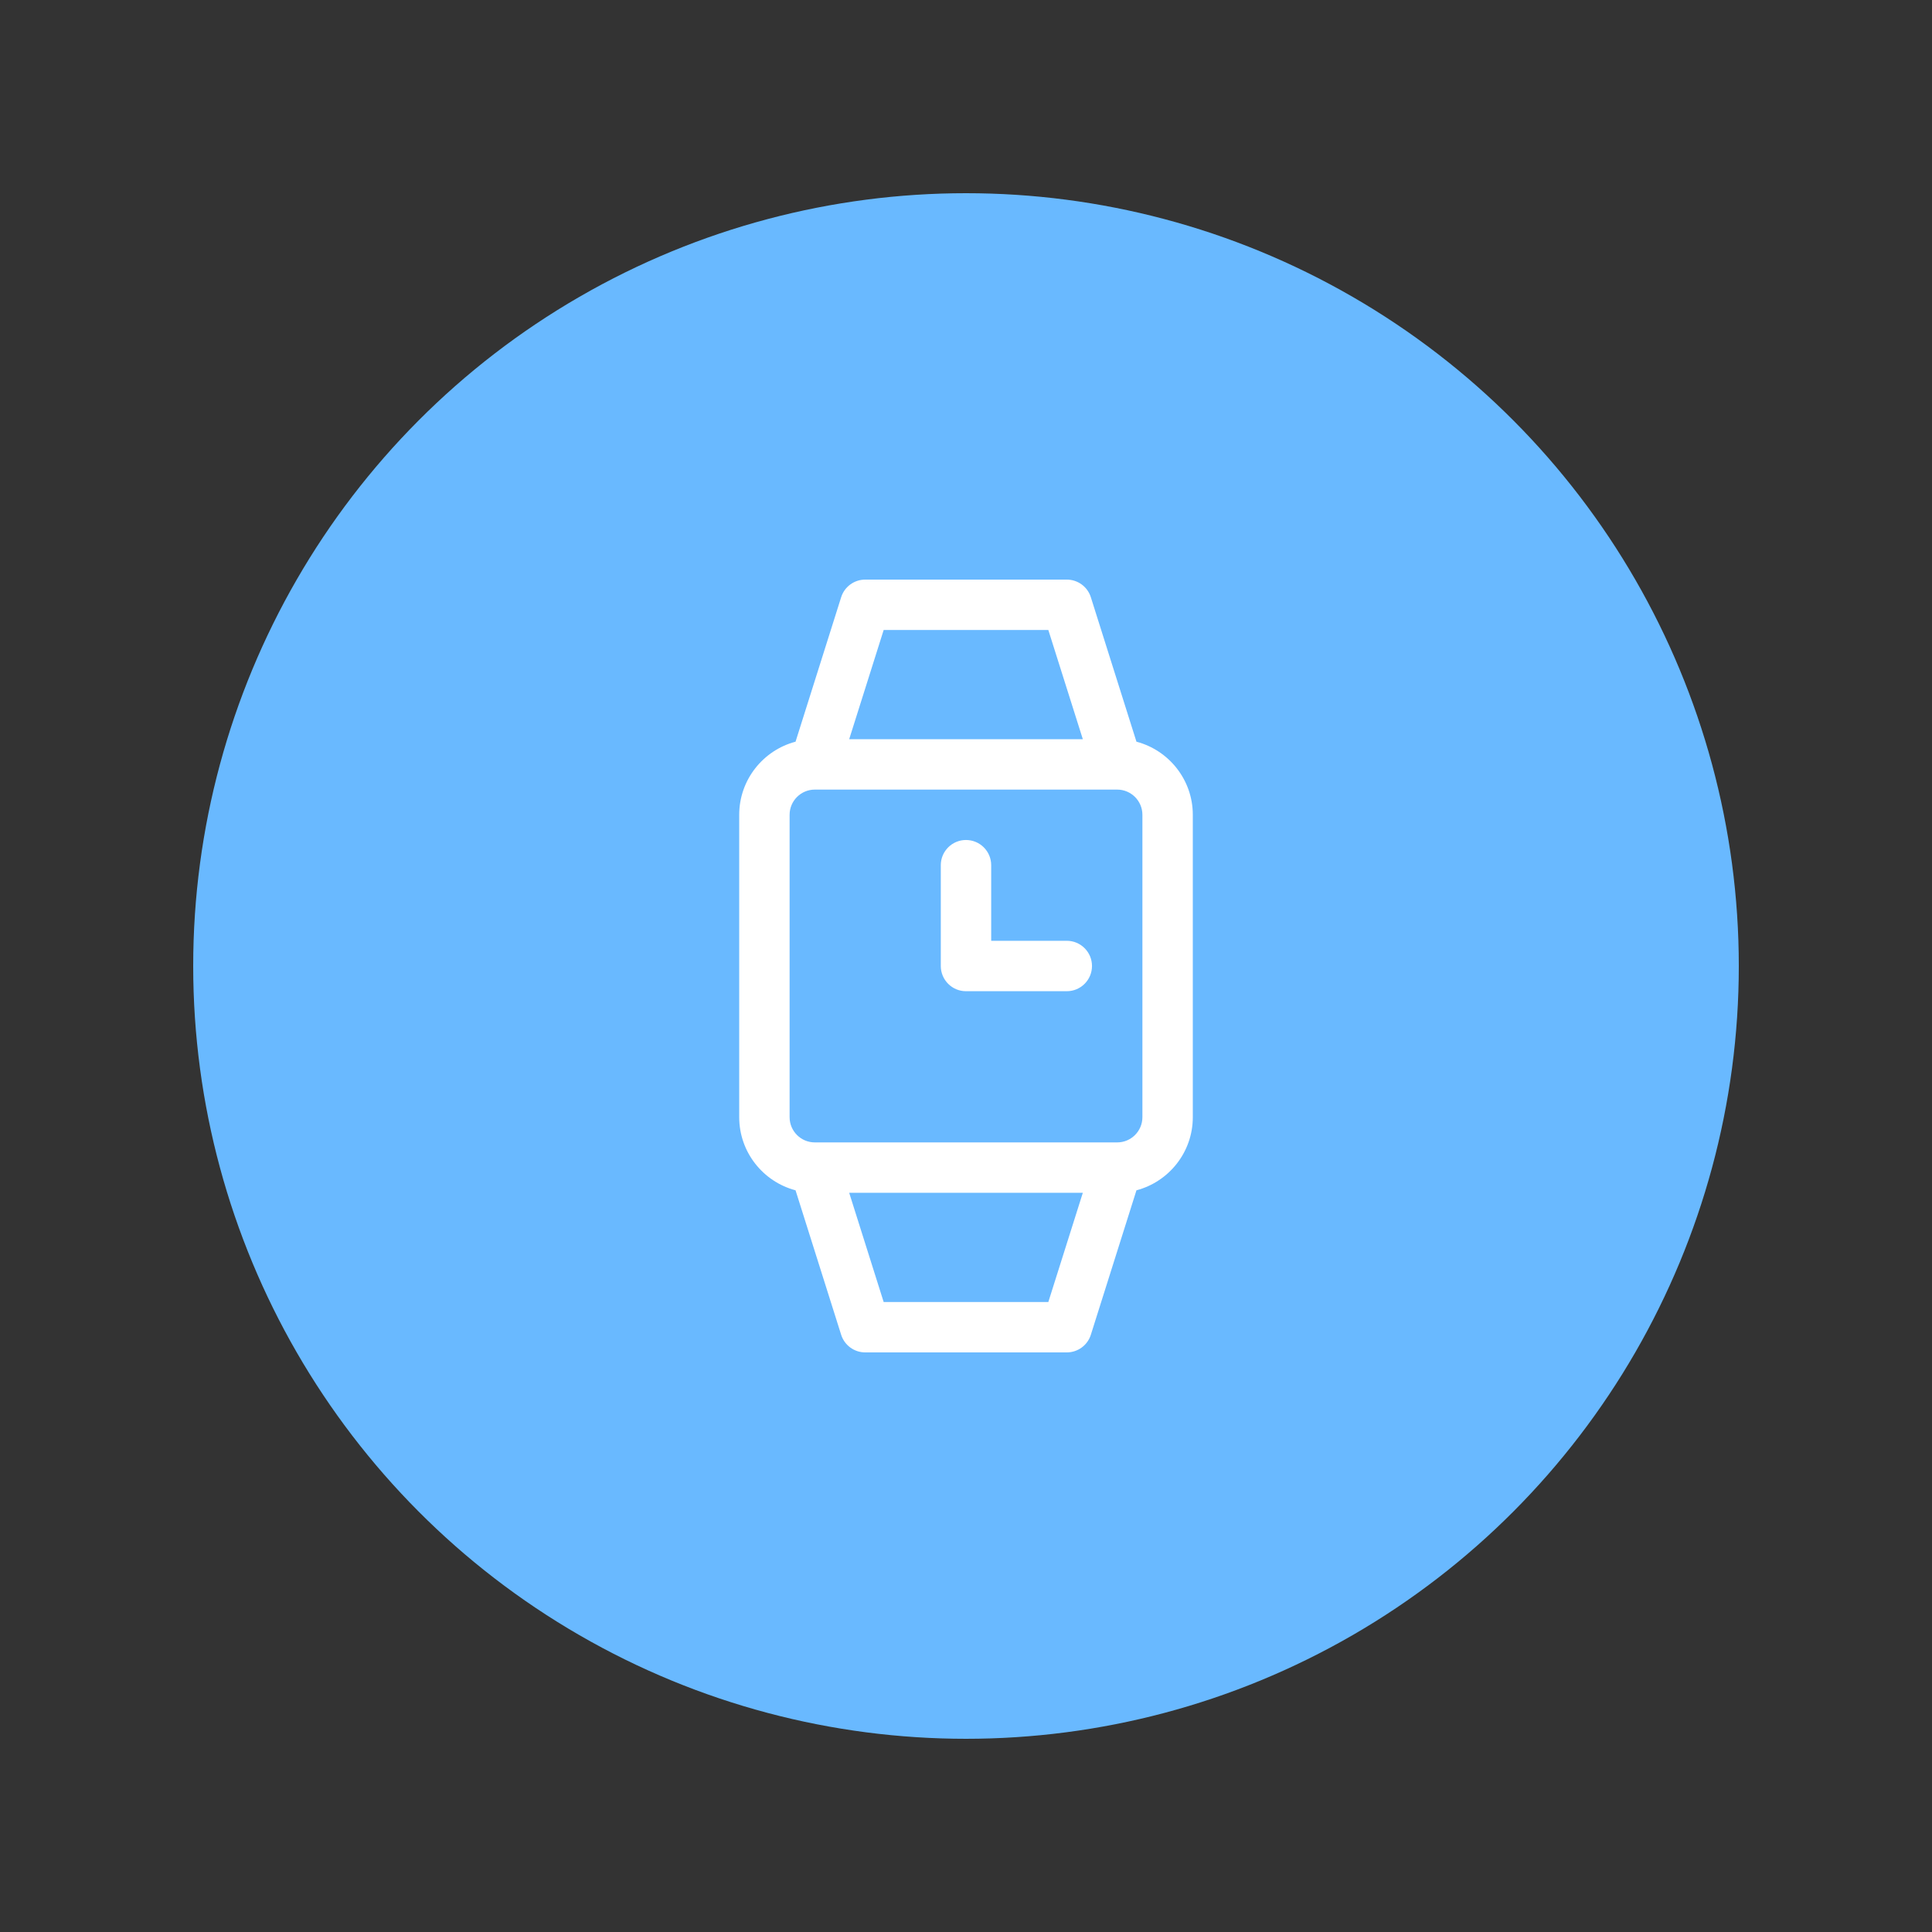 <svg width="150" height="150" viewBox="0 0 150 150" fill="none" xmlns="http://www.w3.org/2000/svg">
<rect x="0" y="0" width="150" height="150" fill="#333333" stroke="none"/>
<circle cx="75" cy="75" r="60" fill="#69B9FF"/>
<path d="M88.234 57.585L84.692 46.367C84.435 45.553 83.68 45 82.826 45H67.174C66.321 45 65.566 45.553 65.308 46.367L61.766 57.585C59.252 58.248 57.392 60.541 57.392 63.261V86.739C57.392 89.459 59.252 91.752 61.766 92.415L65.308 103.633C65.566 104.447 66.321 105 67.174 105H82.826C83.68 105 84.435 104.447 84.692 103.633L88.234 92.415C90.749 91.752 92.609 89.459 92.609 86.739V63.261C92.609 60.541 90.749 58.248 88.234 57.585ZM68.608 48.913H81.392L84.07 57.391H65.931L68.608 48.913ZM81.392 101.087H68.608L65.931 92.609H84.07L81.392 101.087ZM88.696 86.739C88.696 87.818 87.818 88.696 86.74 88.696H63.261C62.182 88.696 61.305 87.818 61.305 86.739V63.261C61.305 62.182 62.182 61.304 63.261 61.304H86.74C87.818 61.304 88.696 62.182 88.696 63.261V86.739Z" fill="white"/>
<path d="M82.826 73.043H76.956V67.174C76.956 66.093 76.08 65.217 74.999 65.217C73.919 65.217 73.043 66.093 73.043 67.174V75C73.043 76.08 73.919 76.957 74.999 76.957H82.826C83.906 76.957 84.782 76.081 84.782 75C84.782 73.919 83.906 73.043 82.826 73.043Z" fill="white"/>
</svg>
